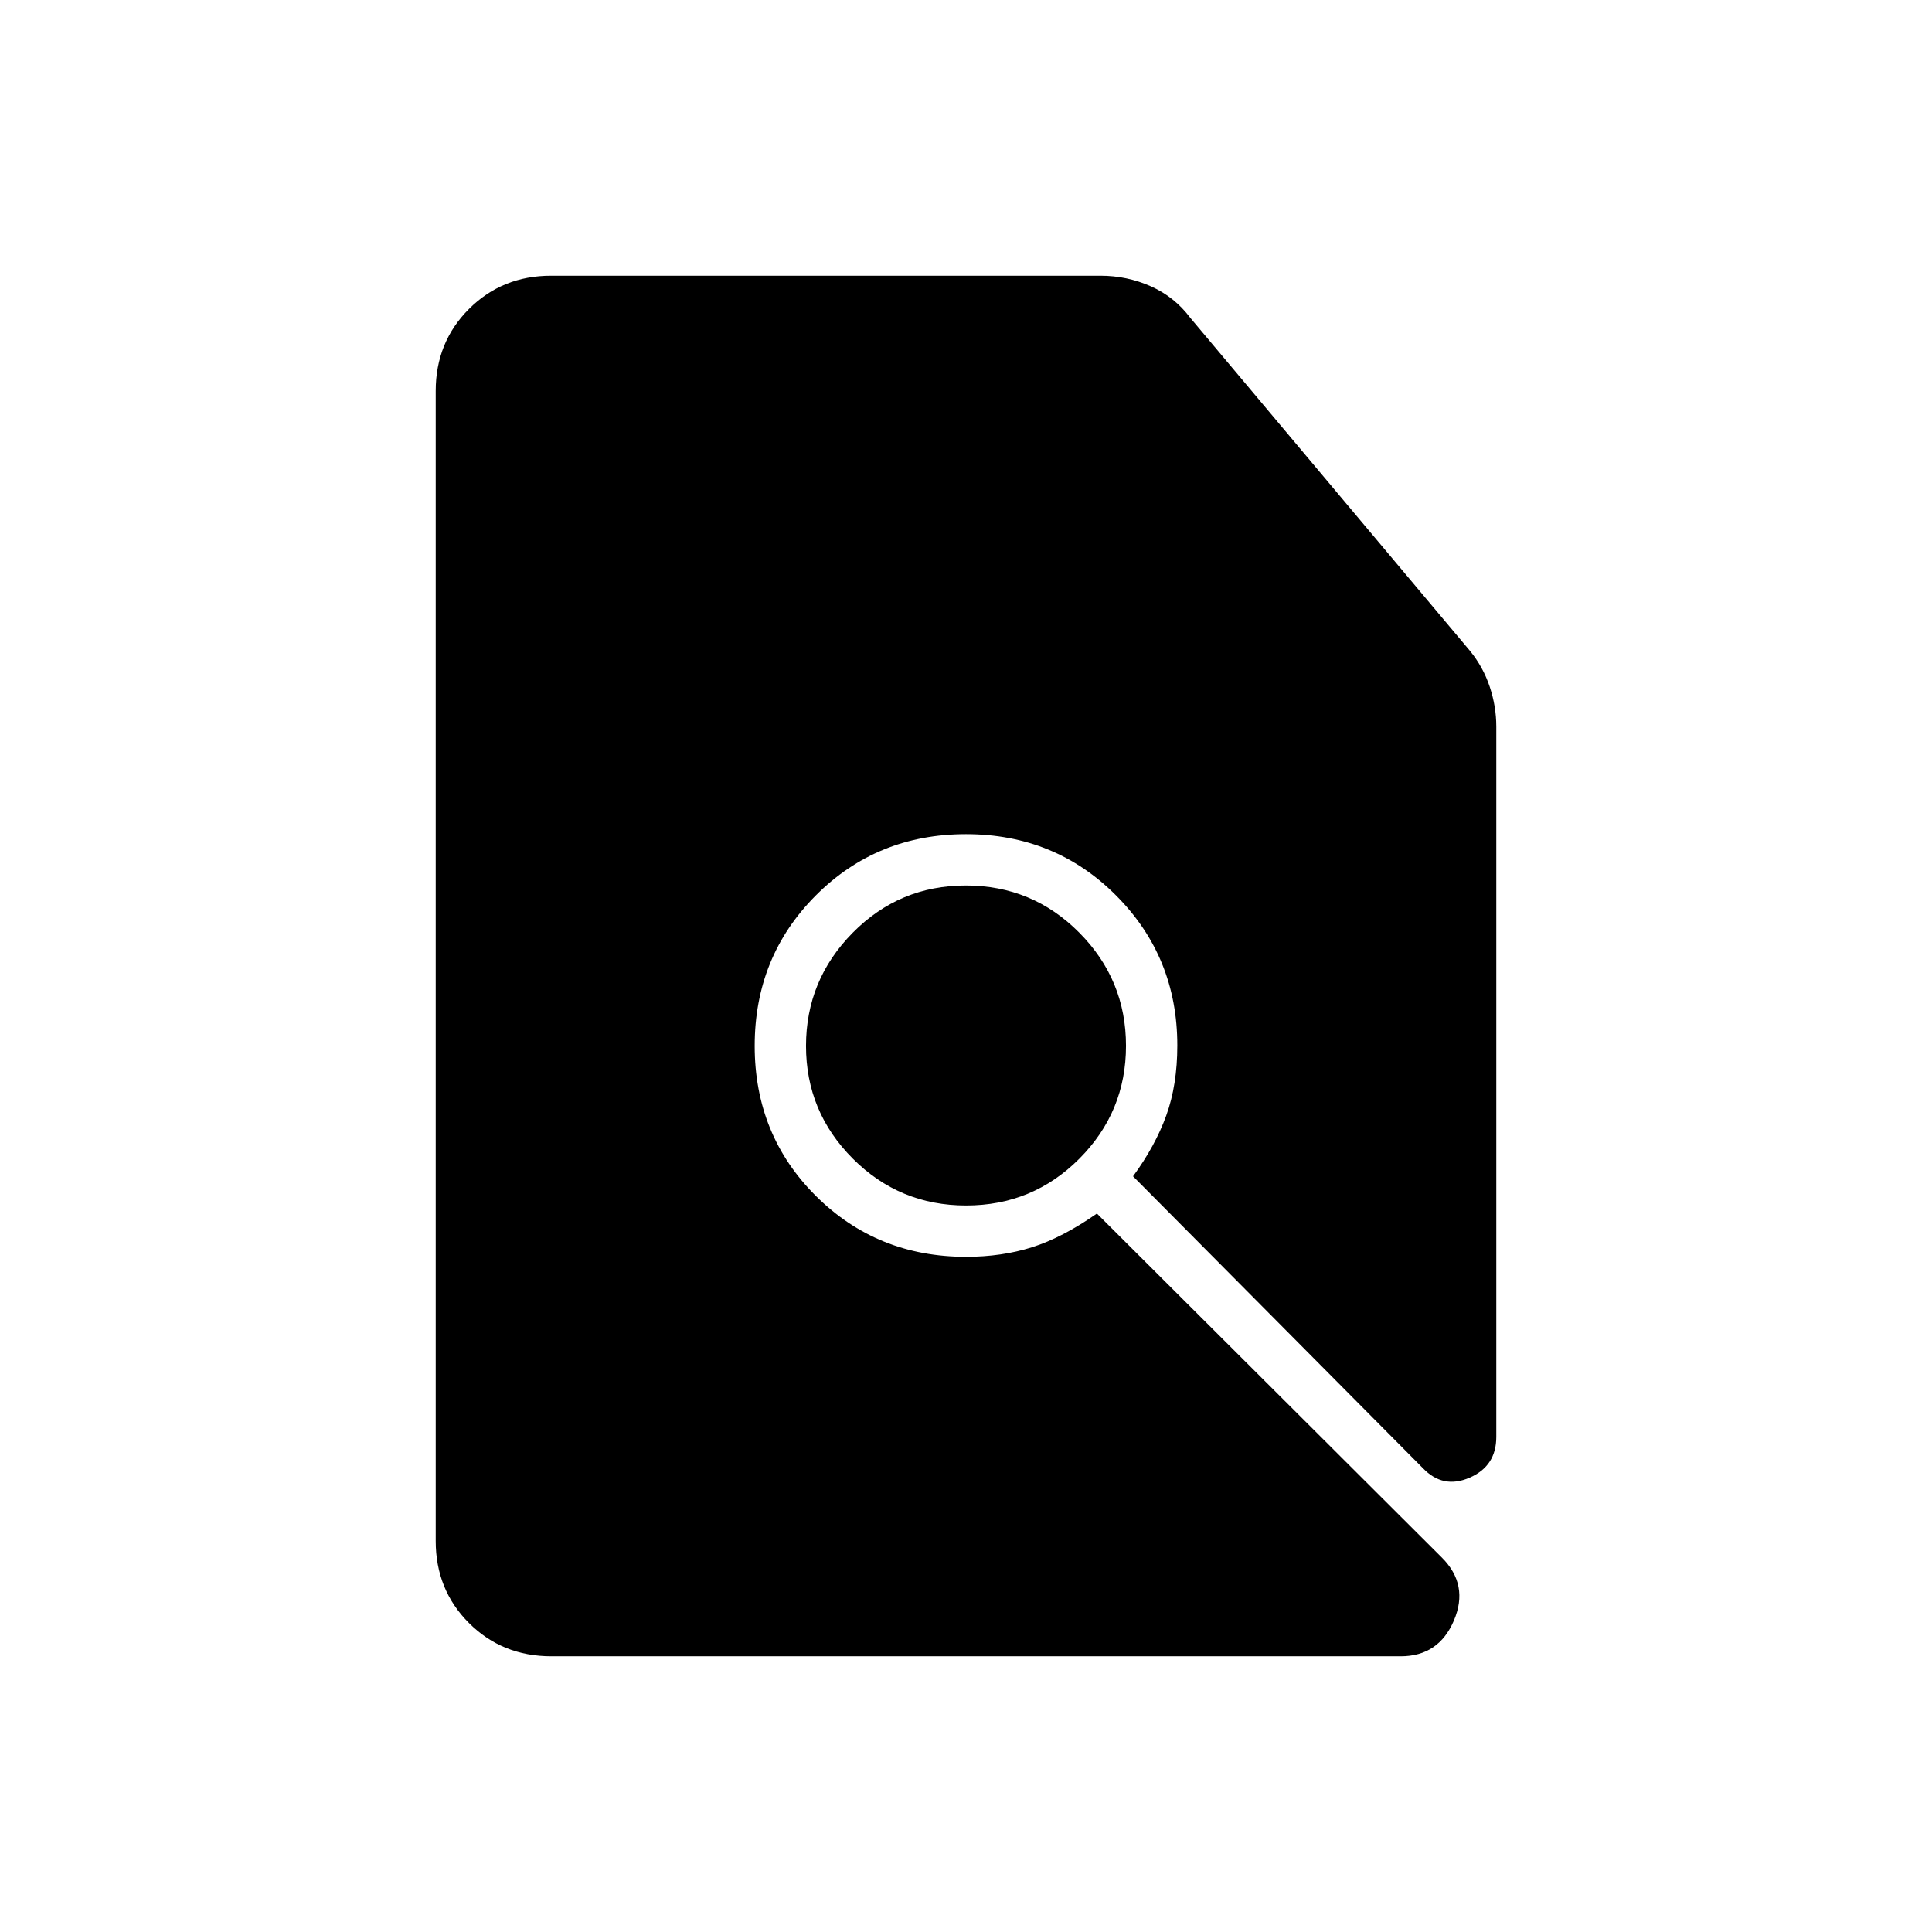 <svg xmlns="http://www.w3.org/2000/svg" height="24" viewBox="0 -960 960 960" width="24"><path d="M274-137q-24.44 0-40.97-16.53-16.53-16.53-16.53-40.75v-571.44q0-24.22 16.53-40.75T273.81-823h273.02q13.14 0 24.96 5.24 11.83 5.24 19.71 15.76l139 165.5q6.5 8 9.75 17.78 3.25 9.77 3.25 19.78V-246q0 14.5-13.25 20.25T707-230.5l-144-145q11-15 16.5-30.19 5.5-15.19 5.5-34.83 0-43.98-30.38-74.48-30.38-30.5-74.62-30.5-44.24 0-74.62 30.44Q375-484.63 375-440.31q0 44.31 30.4 74.56t74.61 30.25q17.73 0 32.79-4.75Q527.85-345 545.05-357L716.5-186q13.5 13.5 5.93 31.25T696-137H274Zm206.06-224q-33.06 0-56.31-23.29t-23.25-56q0-32.71 23.19-56.21t56.25-23.5q33.06 0 56.31 23.4 23.25 23.39 23.25 56.25 0 32.85-23.19 56.1T480.06-361Z"/></svg>
